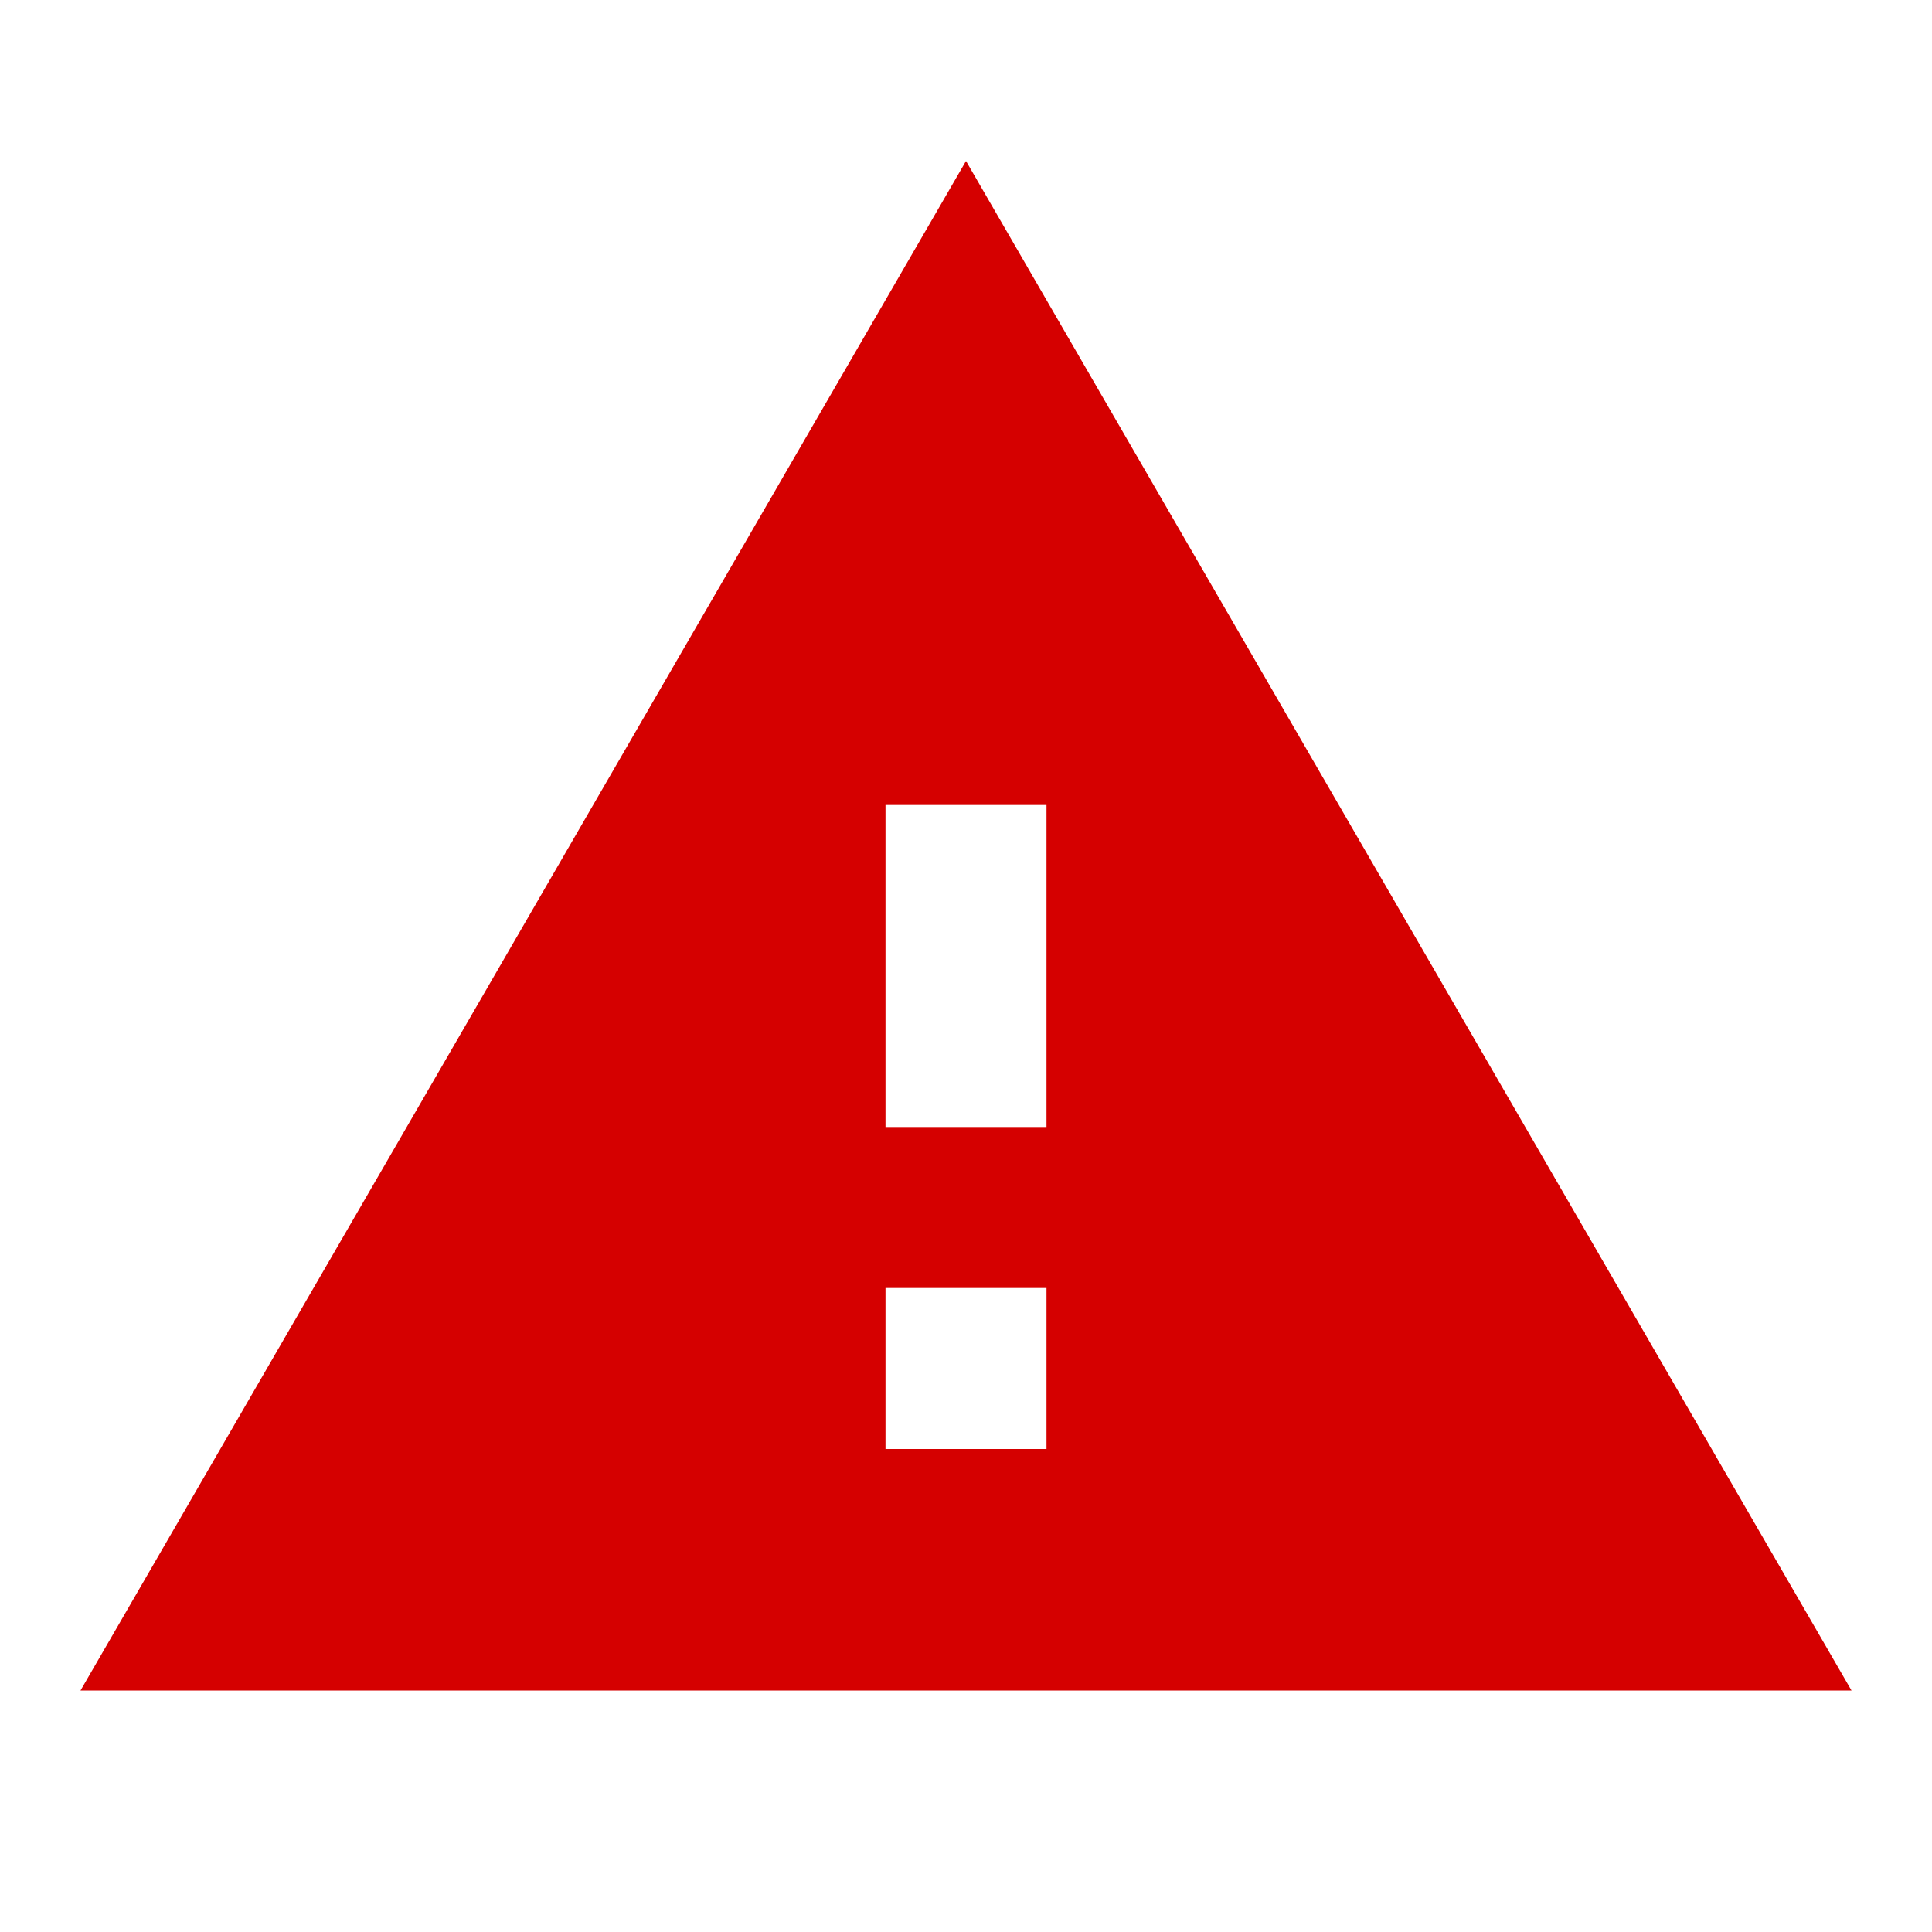 <svg xmlns="http://www.w3.org/2000/svg" height="24px" viewBox="0 0 24 24" width="24px" fill="#d50000"><path d="M0 0h24v24H0z" fill="none"/><path d="M1 21h22L12 2 1 21zm12-3h-2v-2h2v2zm0-4h-2v-4h2v4z"/></svg>